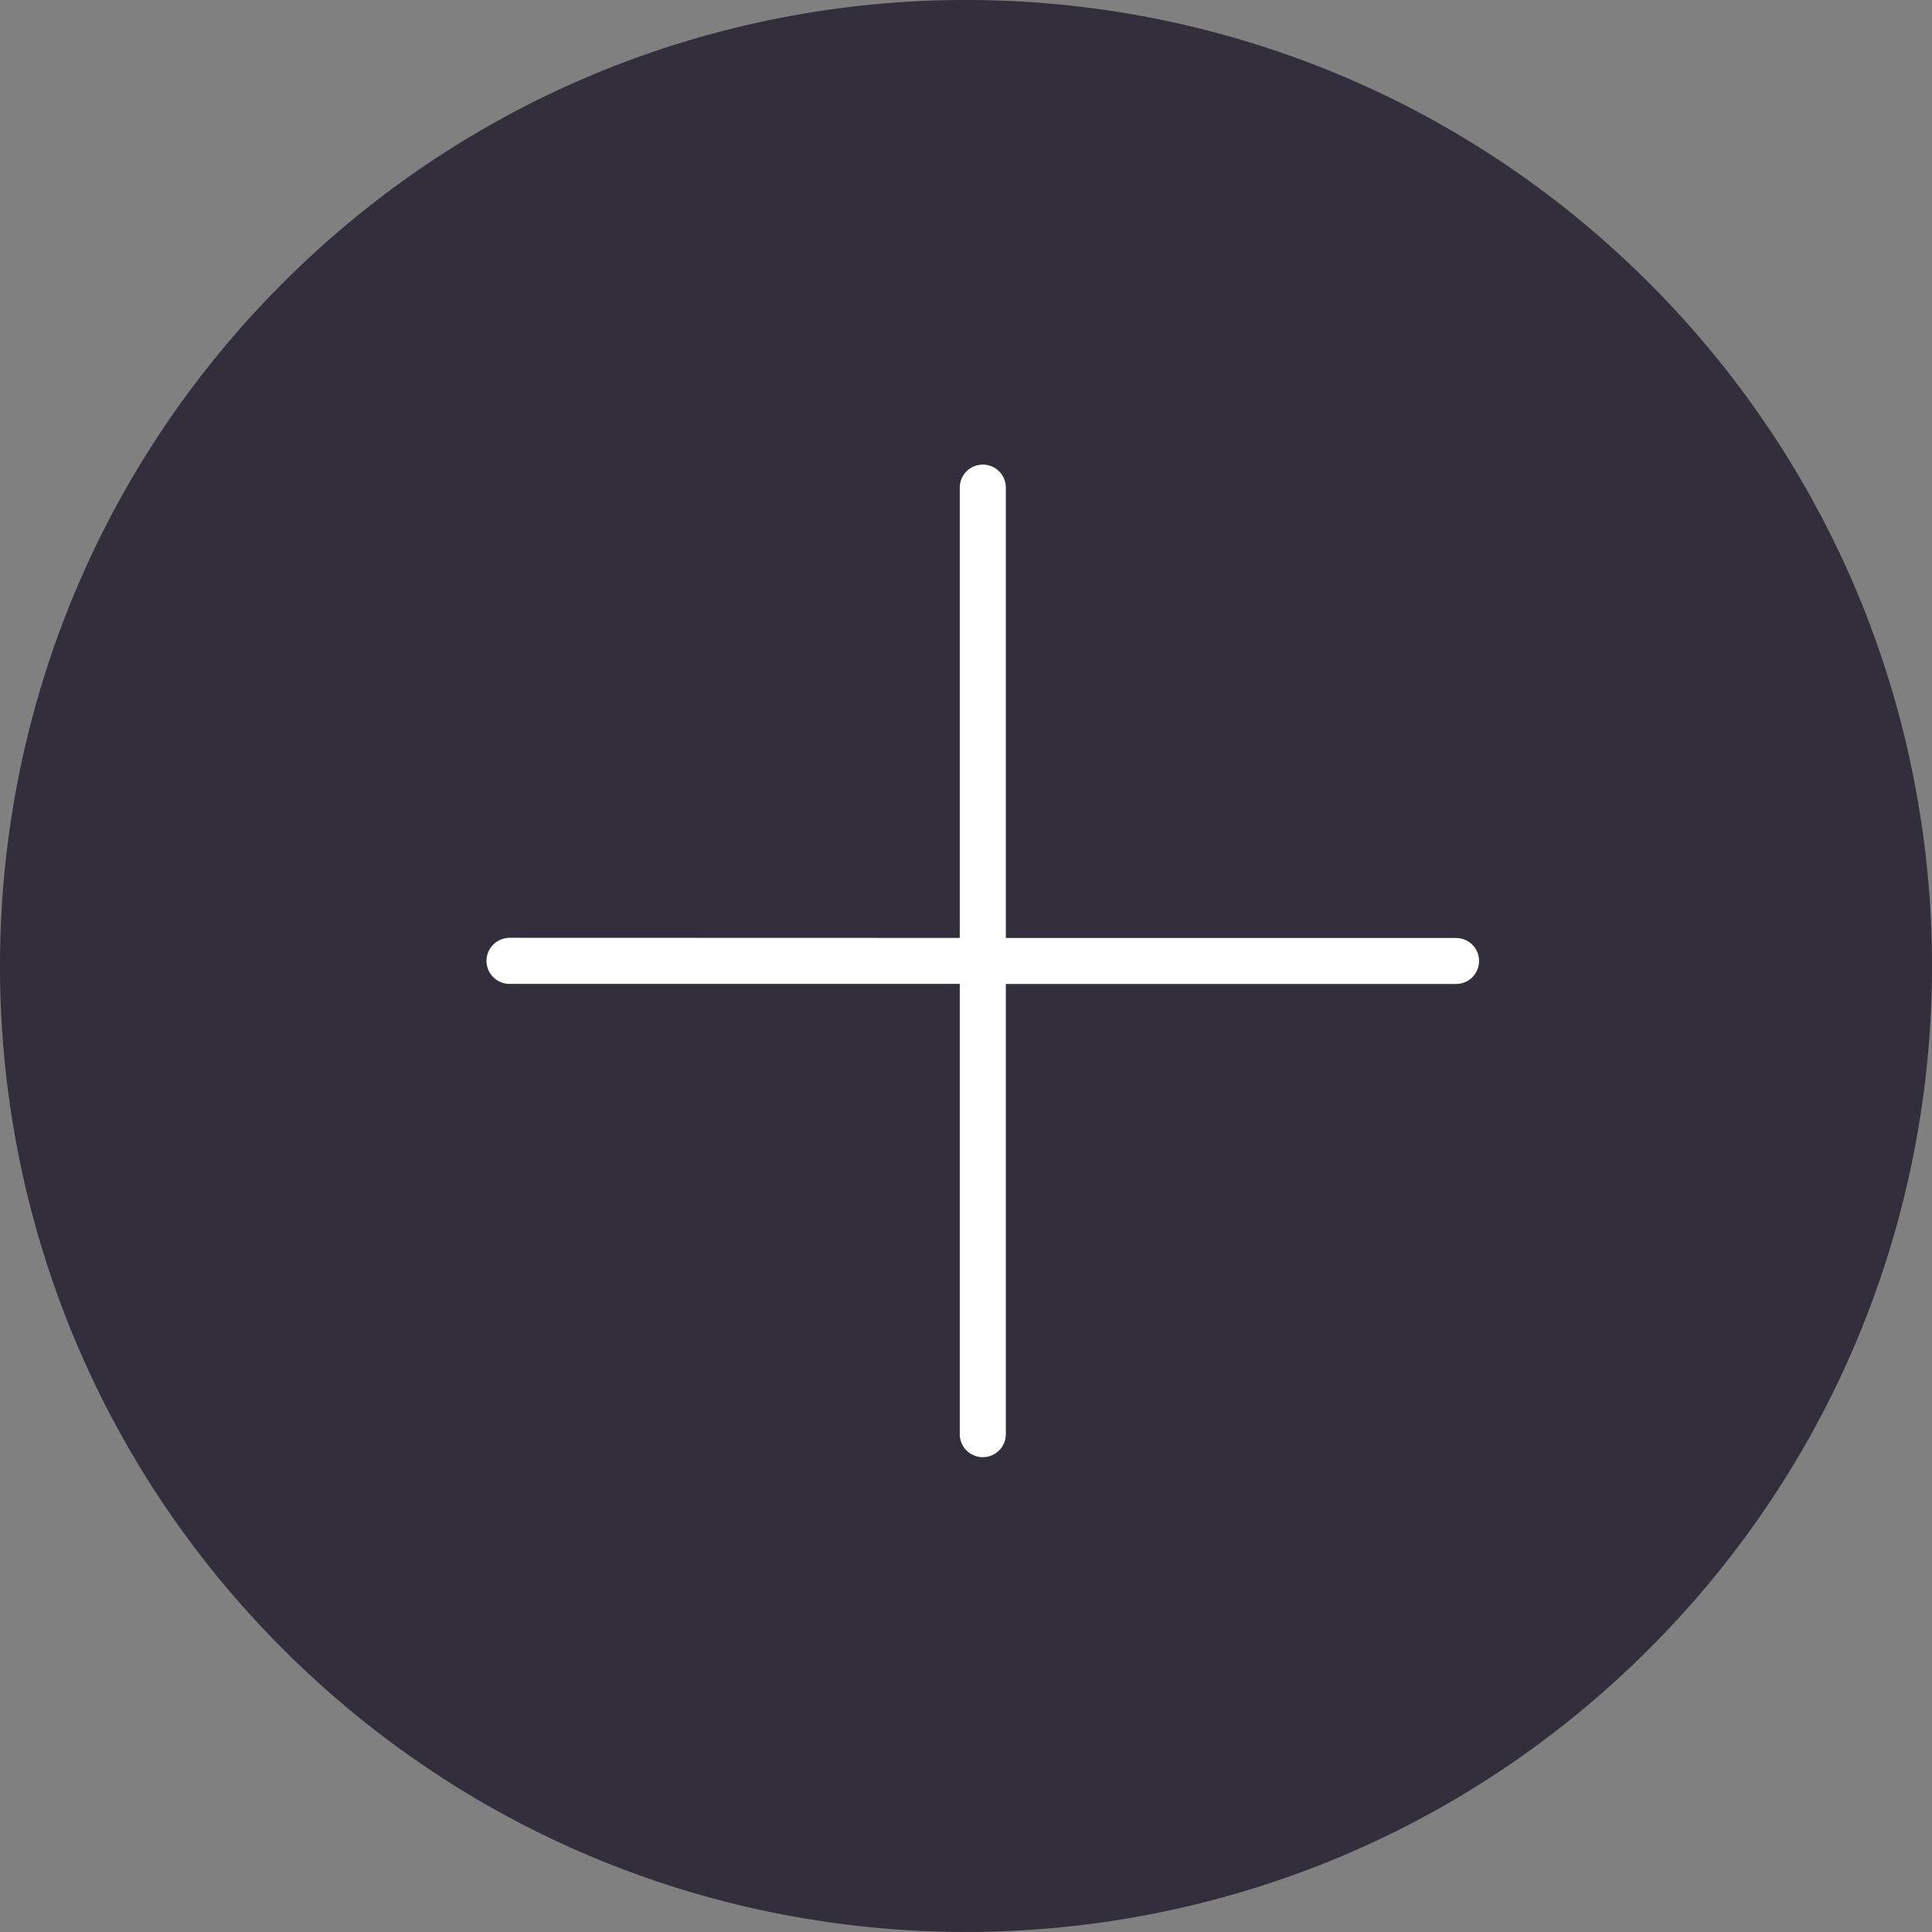 <?xml version="1.0" encoding="utf-8"?>
<!-- Generator: Adobe Illustrator 16.0.3, SVG Export Plug-In . SVG Version: 6.00 Build 0)  -->
<!DOCTYPE svg PUBLIC "-//W3C//DTD SVG 1.1//EN" "http://www.w3.org/Graphics/SVG/1.1/DTD/svg11.dtd">
<svg version="1.1" id="Layer_1" xmlns="http://www.w3.org/2000/svg" xmlns:xlink="http://www.w3.org/1999/xlink" x="0px" y="0px"
	 width="30px" height="30px" viewBox="0 0 30 30" enable-background="new 0 0 30 30" xml:space="preserve">
<rect x="0" y="0" width="30" height="30" fill="#808080" stroke="none"/>
<g>
	<g>
		<path fill="#332E3B" d="M25.606,25.606c-5.858,5.858-15.355,5.858-21.213,0c-5.858-5.857-5.858-15.354,0-21.213
			c5.858-5.858,15.354-5.858,21.213,0S31.465,19.749,25.606,25.606"/>
	</g>
	<g>
		<path fill="#FFFFFF" d="M15.619,15.279h6.99c0.199,0,0.358-0.16,0.358-0.357c0.001-0.197-0.159-0.357-0.358-0.357h-6.99V7.573
			c0-0.199-0.16-0.359-0.358-0.359s-0.358,0.16-0.358,0.358v6.992l-6.991-0.002c-0.198,0.002-0.358,0.162-0.358,0.358
			c0,0.101,0.04,0.188,0.105,0.254c0.064,0.063,0.153,0.104,0.253,0.104h6.991v6.992c0,0.099,0.04,0.188,0.105,0.253
			c0.064,0.064,0.154,0.104,0.253,0.104c0.198,0,0.358-0.16,0.358-0.357V15.279z"/>
	</g>
</g>
</svg>
